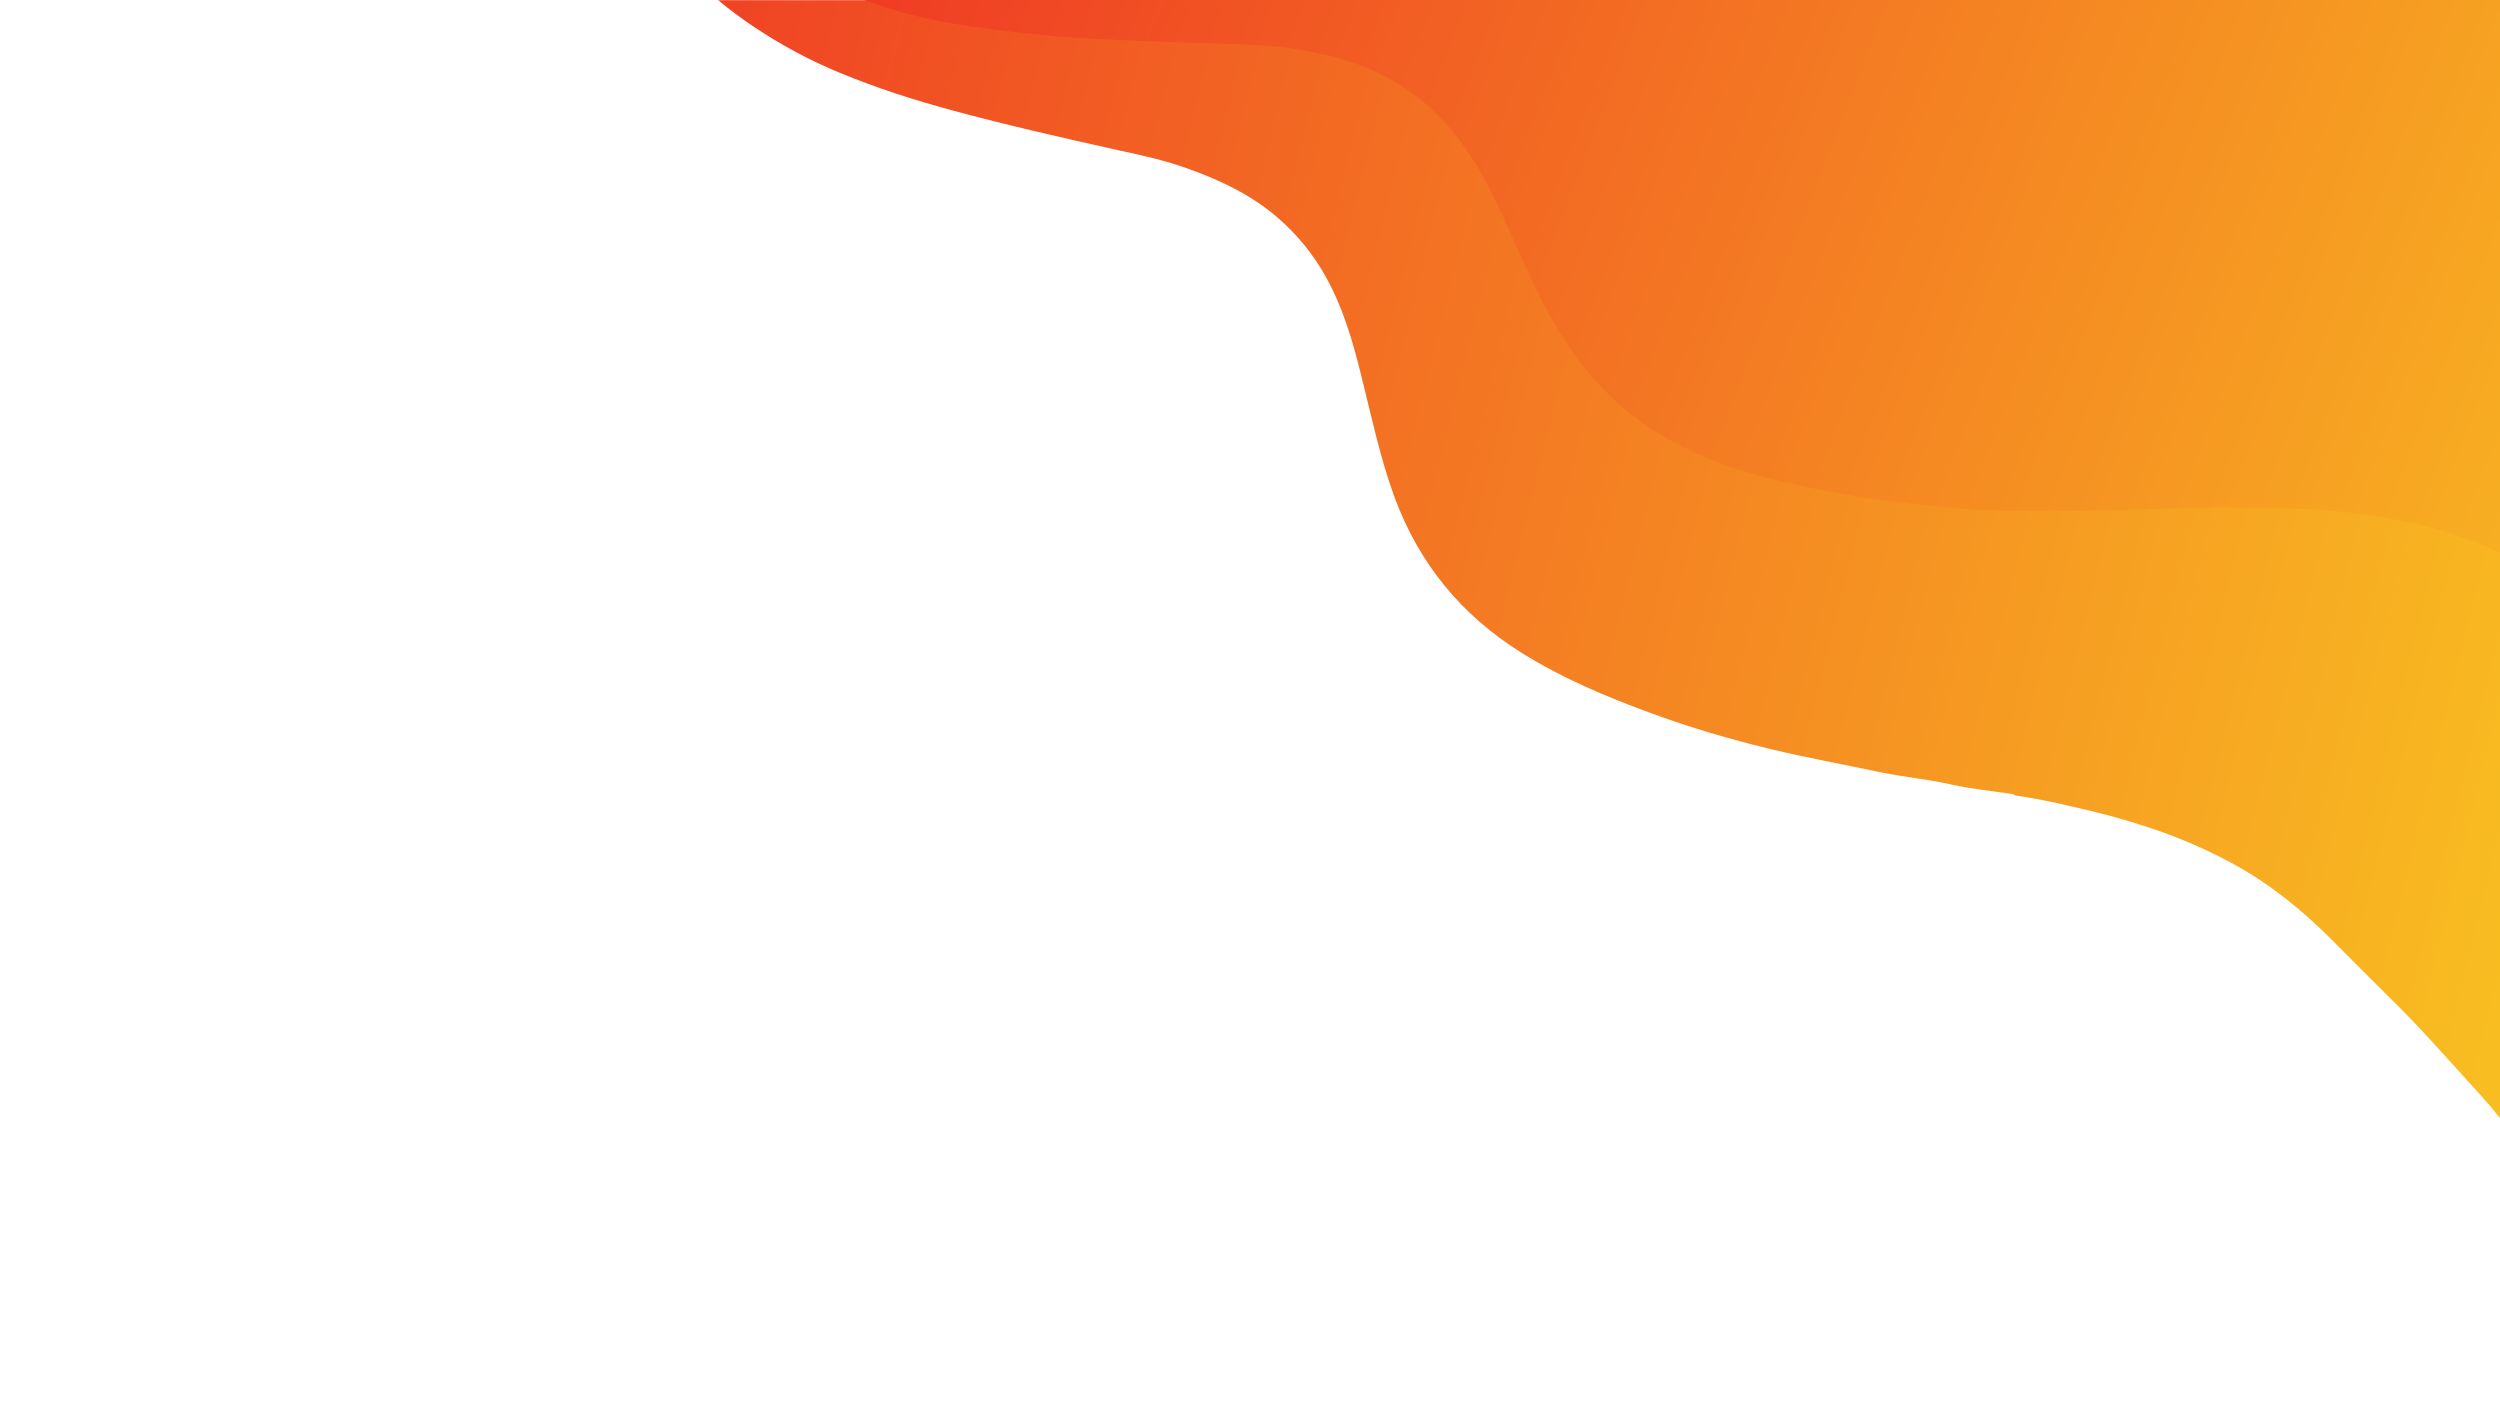 <svg enable-background="new 0 0 1366 768" viewBox="0 0 1366 768" xmlns="http://www.w3.org/2000/svg" xmlns:xlink="http://www.w3.org/1999/xlink"><linearGradient id="a"><stop offset="0" stop-color="#ef3724"/><stop offset="1" stop-color="#f9c621"/></linearGradient><linearGradient id="b" gradientUnits="userSpaceOnUse" x1="271.198" x2="1499.82" xlink:href="#a" y1="34.798" y2="338.539"/><linearGradient id="c" gradientUnits="userSpaceOnUse" x1="477.422" x2="1578.591" xlink:href="#a" y1="-134.261" y2="290.957"/><path d="m1366 0v610.9c-3.7-4.6-7.5-9.1-11.5-13.5-16-17.5-31.5-35.4-48.5-52-11-10.8-21.8-21.8-32.7-32.7-16-15.9-33.4-30-53.3-40.8-14.3-7.7-29.1-14.2-44.5-19.3-9.9-3.3-20-6.3-30.2-8.8-14.5-3.5-29-7-43.8-9.1-.6-.1-1.1-.5-1.6-.8-11.3-1.7-22.8-2.8-34-5.3-12.7-2.9-25.6-4-38.2-6.6-20.2-4.3-40.5-7.9-60.6-12.8-22-5.3-43.7-11.7-64.9-19.5-24.5-9-48.6-19.1-70.8-33-32.9-20.5-56.2-48.9-69.6-85.5-7.8-21.4-12.4-43.6-17.9-65.5-4.7-19.1-10.1-37.9-19.9-55.2-6.9-12.2-15.7-22.9-26.4-32-14.6-12.5-31.7-20.4-49.5-26.7-12-4.3-24.6-7-37-9.7-30.5-6.8-61-13.7-91.2-21.9-20.7-5.6-41.2-12.2-61-20.4-16.5-6.8-32.3-15.3-47.2-25.3-6.7-4.5-13.2-9.3-19.3-14.4h973.6z" fill="url(#b)"/><path d="m471.9 0h894.1v302c-9.8-4.7-20-8.4-30.3-11.6-11.9-3.6-24-6.3-36.3-8.2-18.5-2.8-37.1-4.5-55.8-4.5-8.8 0-17.6-.3-26.5-.5-17.6.4-35.2.6-52.8 1.3-16.8.7-33.7.6-50.5.6-14.5 0-29.1.2-43.5-1.3-16.2-1.6-32.5-2.8-48.7-5.4-20.3-3.2-40.4-7-60.2-12.4-21.3-5.7-41.4-14-60.1-26.3-18.3-12-32.7-27.6-44.8-45.4-11.1-16.5-19.4-34.5-27.5-52.6-10.3-23.1-20.3-46.5-37-66-9.4-11-20.5-19.8-33.3-26.9-16.6-9.2-34.4-13.4-52.7-16.3-12.2-1.9-24.6-2.2-37-2.6-25.2-.7-50.4-1.5-75.5-3-21.1-1.2-42.1-3.5-63.1-6.5-20-2.8-39.6-7.5-58.5-14.4z" fill="url(#c)"/><path d="m0 0h1366v768h-1366z" fill="none"/></svg>